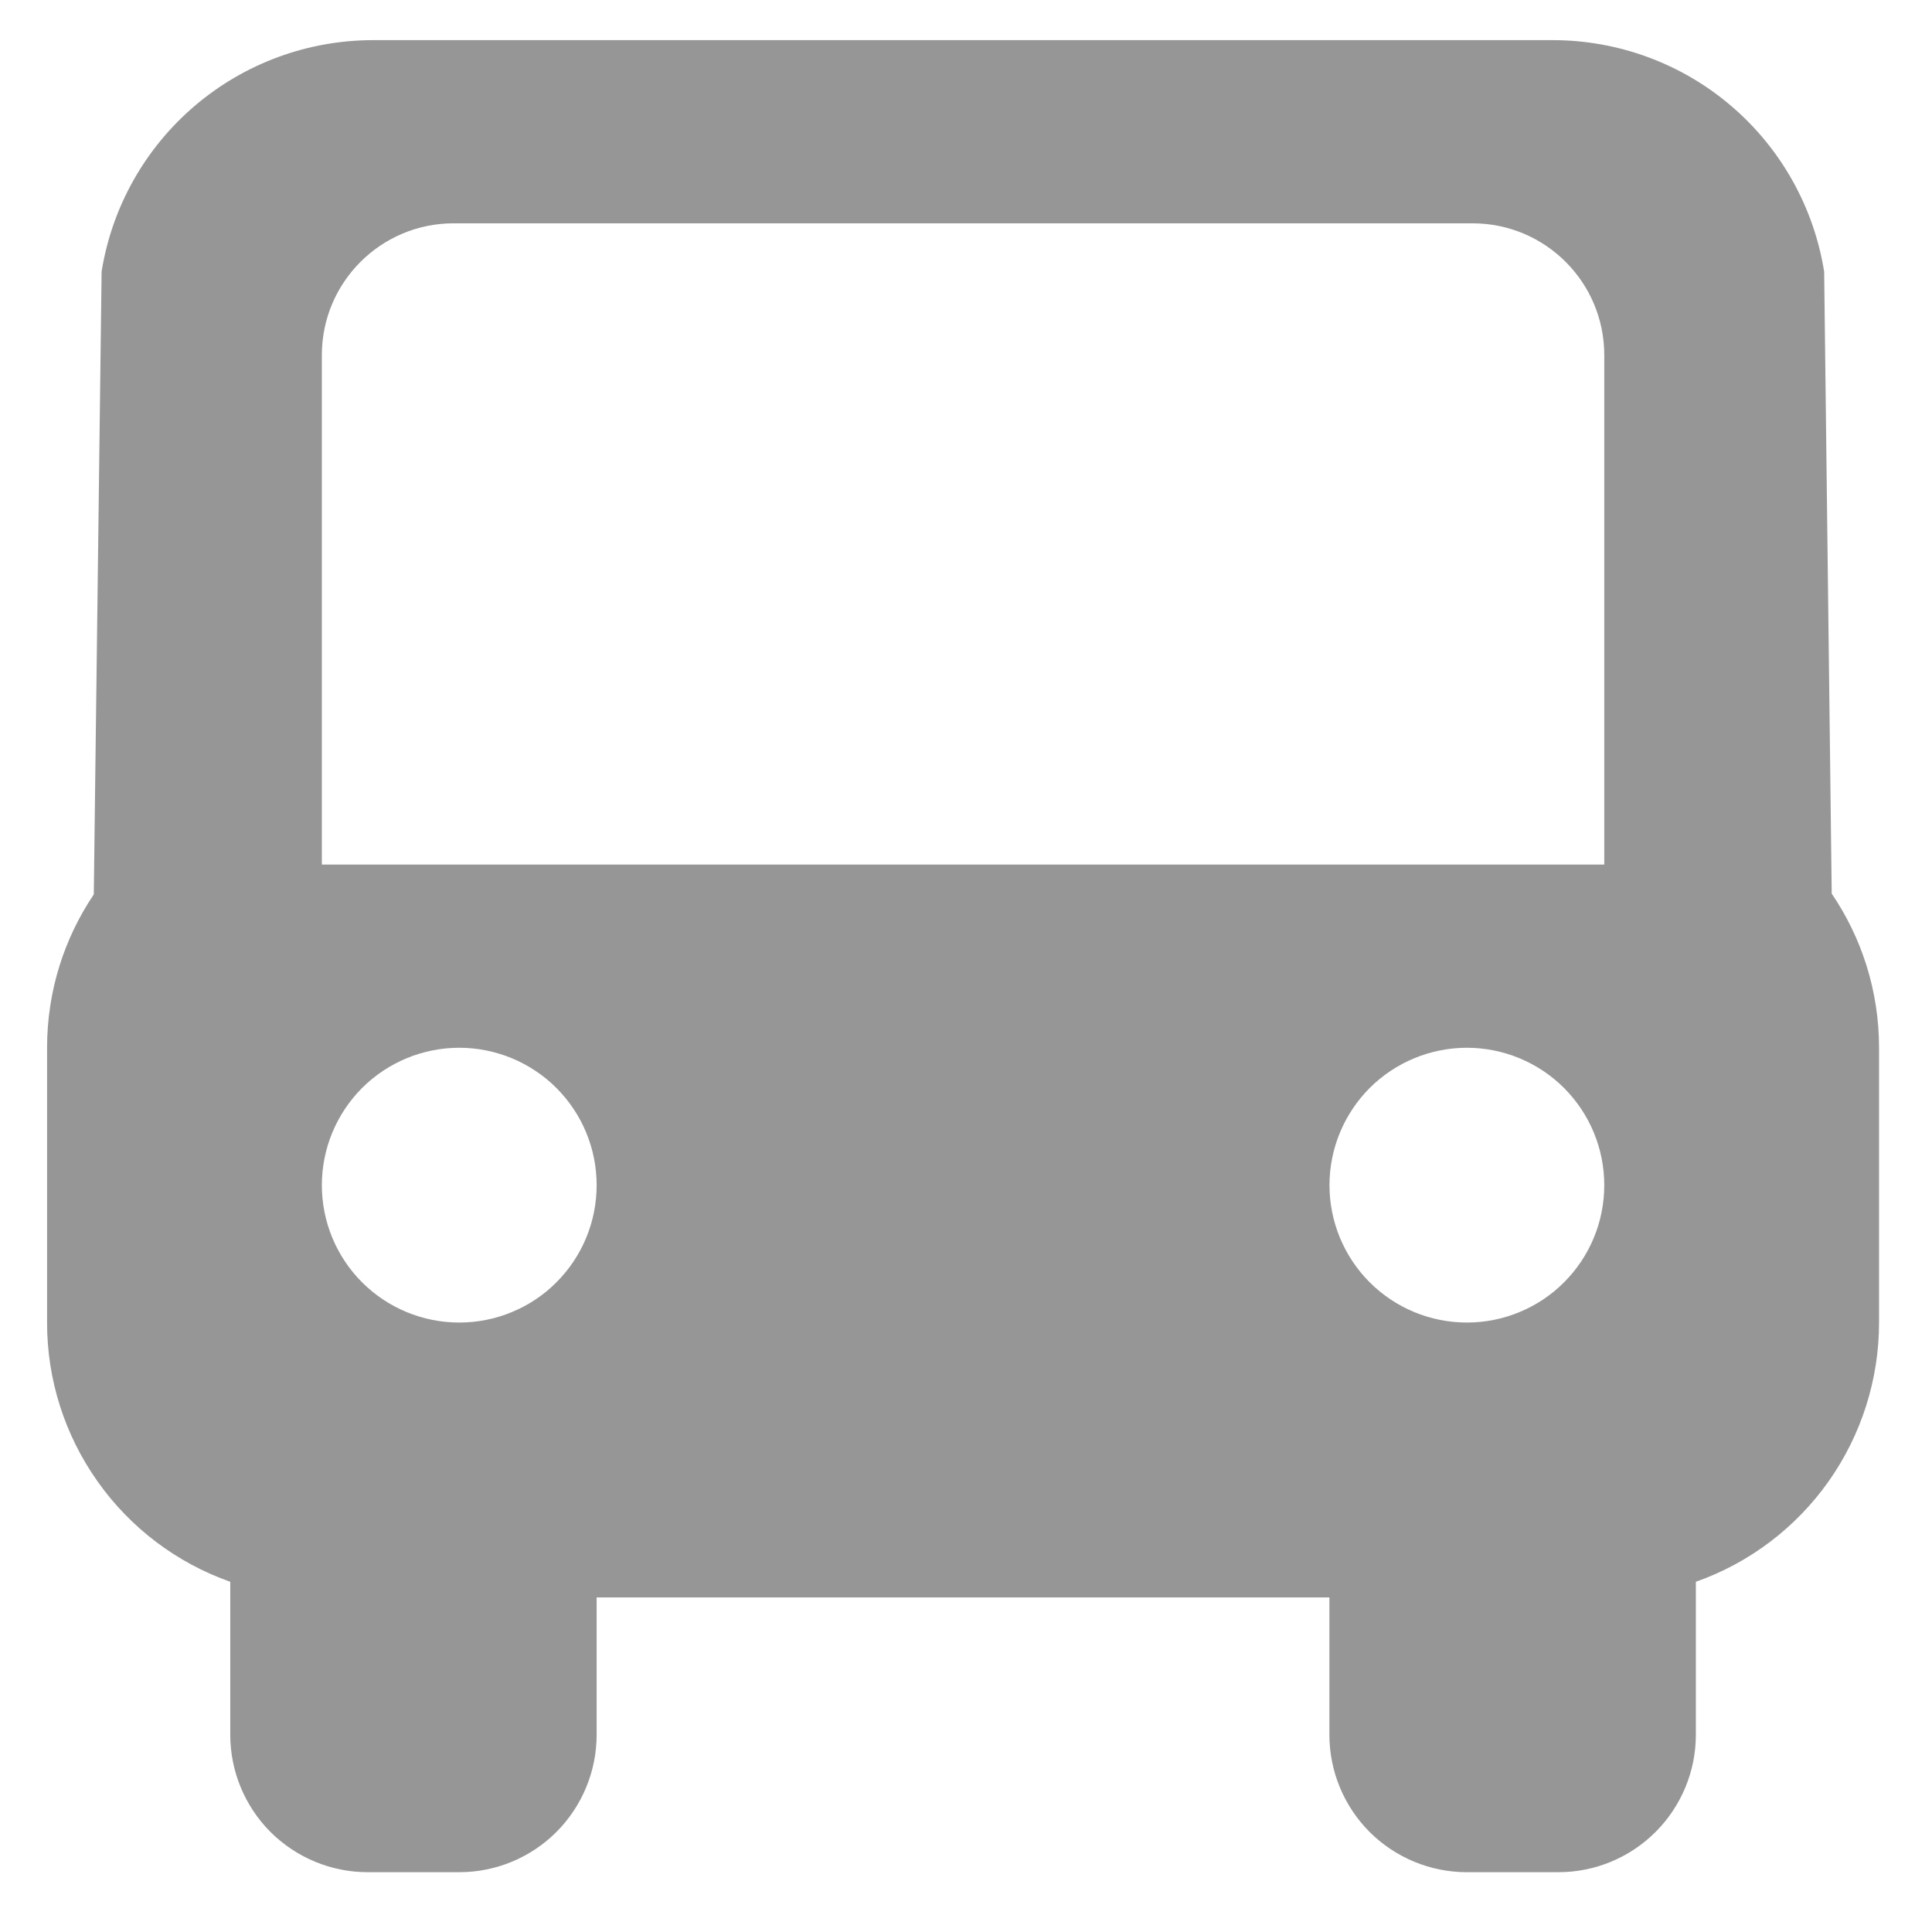 <svg width="22" height="22" viewBox="0 0 22 22" fill="none" xmlns="http://www.w3.org/2000/svg">
<path fill-rule="evenodd" clip-rule="evenodd" d="M6.794 18.19H15.138V19.754C15.138 20.169 15.303 20.567 15.596 20.861C15.89 21.154 16.288 21.319 16.703 21.319H17.746C18.161 21.319 18.559 21.154 18.852 20.861C19.146 20.567 19.311 20.169 19.311 19.754V18.012C19.921 17.797 20.449 17.397 20.823 16.868C21.196 16.339 21.397 15.708 21.397 15.06V11.931C21.397 11.281 21.198 10.676 20.858 10.176L20.772 3.093C20.654 2.358 20.279 1.689 19.713 1.206C19.148 0.723 18.428 0.458 17.684 0.457H4.249C3.505 0.457 2.784 0.722 2.218 1.205C1.651 1.688 1.275 2.357 1.157 3.092L1.068 10.185C0.732 10.684 0.536 11.284 0.536 11.931V15.06C0.535 15.708 0.736 16.339 1.11 16.868C1.483 17.397 2.012 17.797 2.622 18.012V19.754C2.622 20.169 2.787 20.567 3.08 20.861C3.374 21.154 3.772 21.319 4.187 21.319H5.23C5.645 21.319 6.043 21.154 6.336 20.861C6.629 20.567 6.794 20.169 6.794 19.754V18.19ZM17.302 14.941C17.113 15.02 16.909 15.06 16.704 15.06C16.289 15.06 15.891 14.896 15.597 14.602C15.304 14.309 15.139 13.911 15.139 13.496C15.139 13.081 15.304 12.683 15.597 12.389C15.891 12.096 16.289 11.931 16.704 11.931C16.909 11.931 17.113 11.972 17.302 12.05C17.492 12.129 17.665 12.244 17.81 12.389C17.955 12.535 18.071 12.707 18.149 12.897C18.228 13.087 18.268 13.29 18.268 13.496C18.268 13.701 18.228 13.905 18.149 14.095C18.071 14.284 17.955 14.457 17.81 14.602C17.665 14.748 17.492 14.863 17.302 14.941ZM5.828 14.941C5.639 15.02 5.435 15.06 5.23 15.06C4.815 15.06 4.417 14.896 4.123 14.602C3.83 14.309 3.665 13.911 3.665 13.496C3.665 13.081 3.83 12.683 4.123 12.389C4.417 12.096 4.815 11.931 5.23 11.931C5.435 11.931 5.639 11.972 5.828 12.05C6.018 12.129 6.191 12.244 6.336 12.389C6.481 12.535 6.597 12.707 6.675 12.897C6.754 13.087 6.794 13.29 6.794 13.496C6.794 13.701 6.754 13.905 6.675 14.095C6.597 14.284 6.481 14.457 6.336 14.602C6.191 14.748 6.018 14.863 5.828 14.941ZM5.165 2.543C4.337 2.543 3.665 3.215 3.665 4.043V9.845H18.268V4.043C18.268 3.215 17.597 2.543 16.768 2.543H5.165Z" fill="#969696"/>
</svg>
